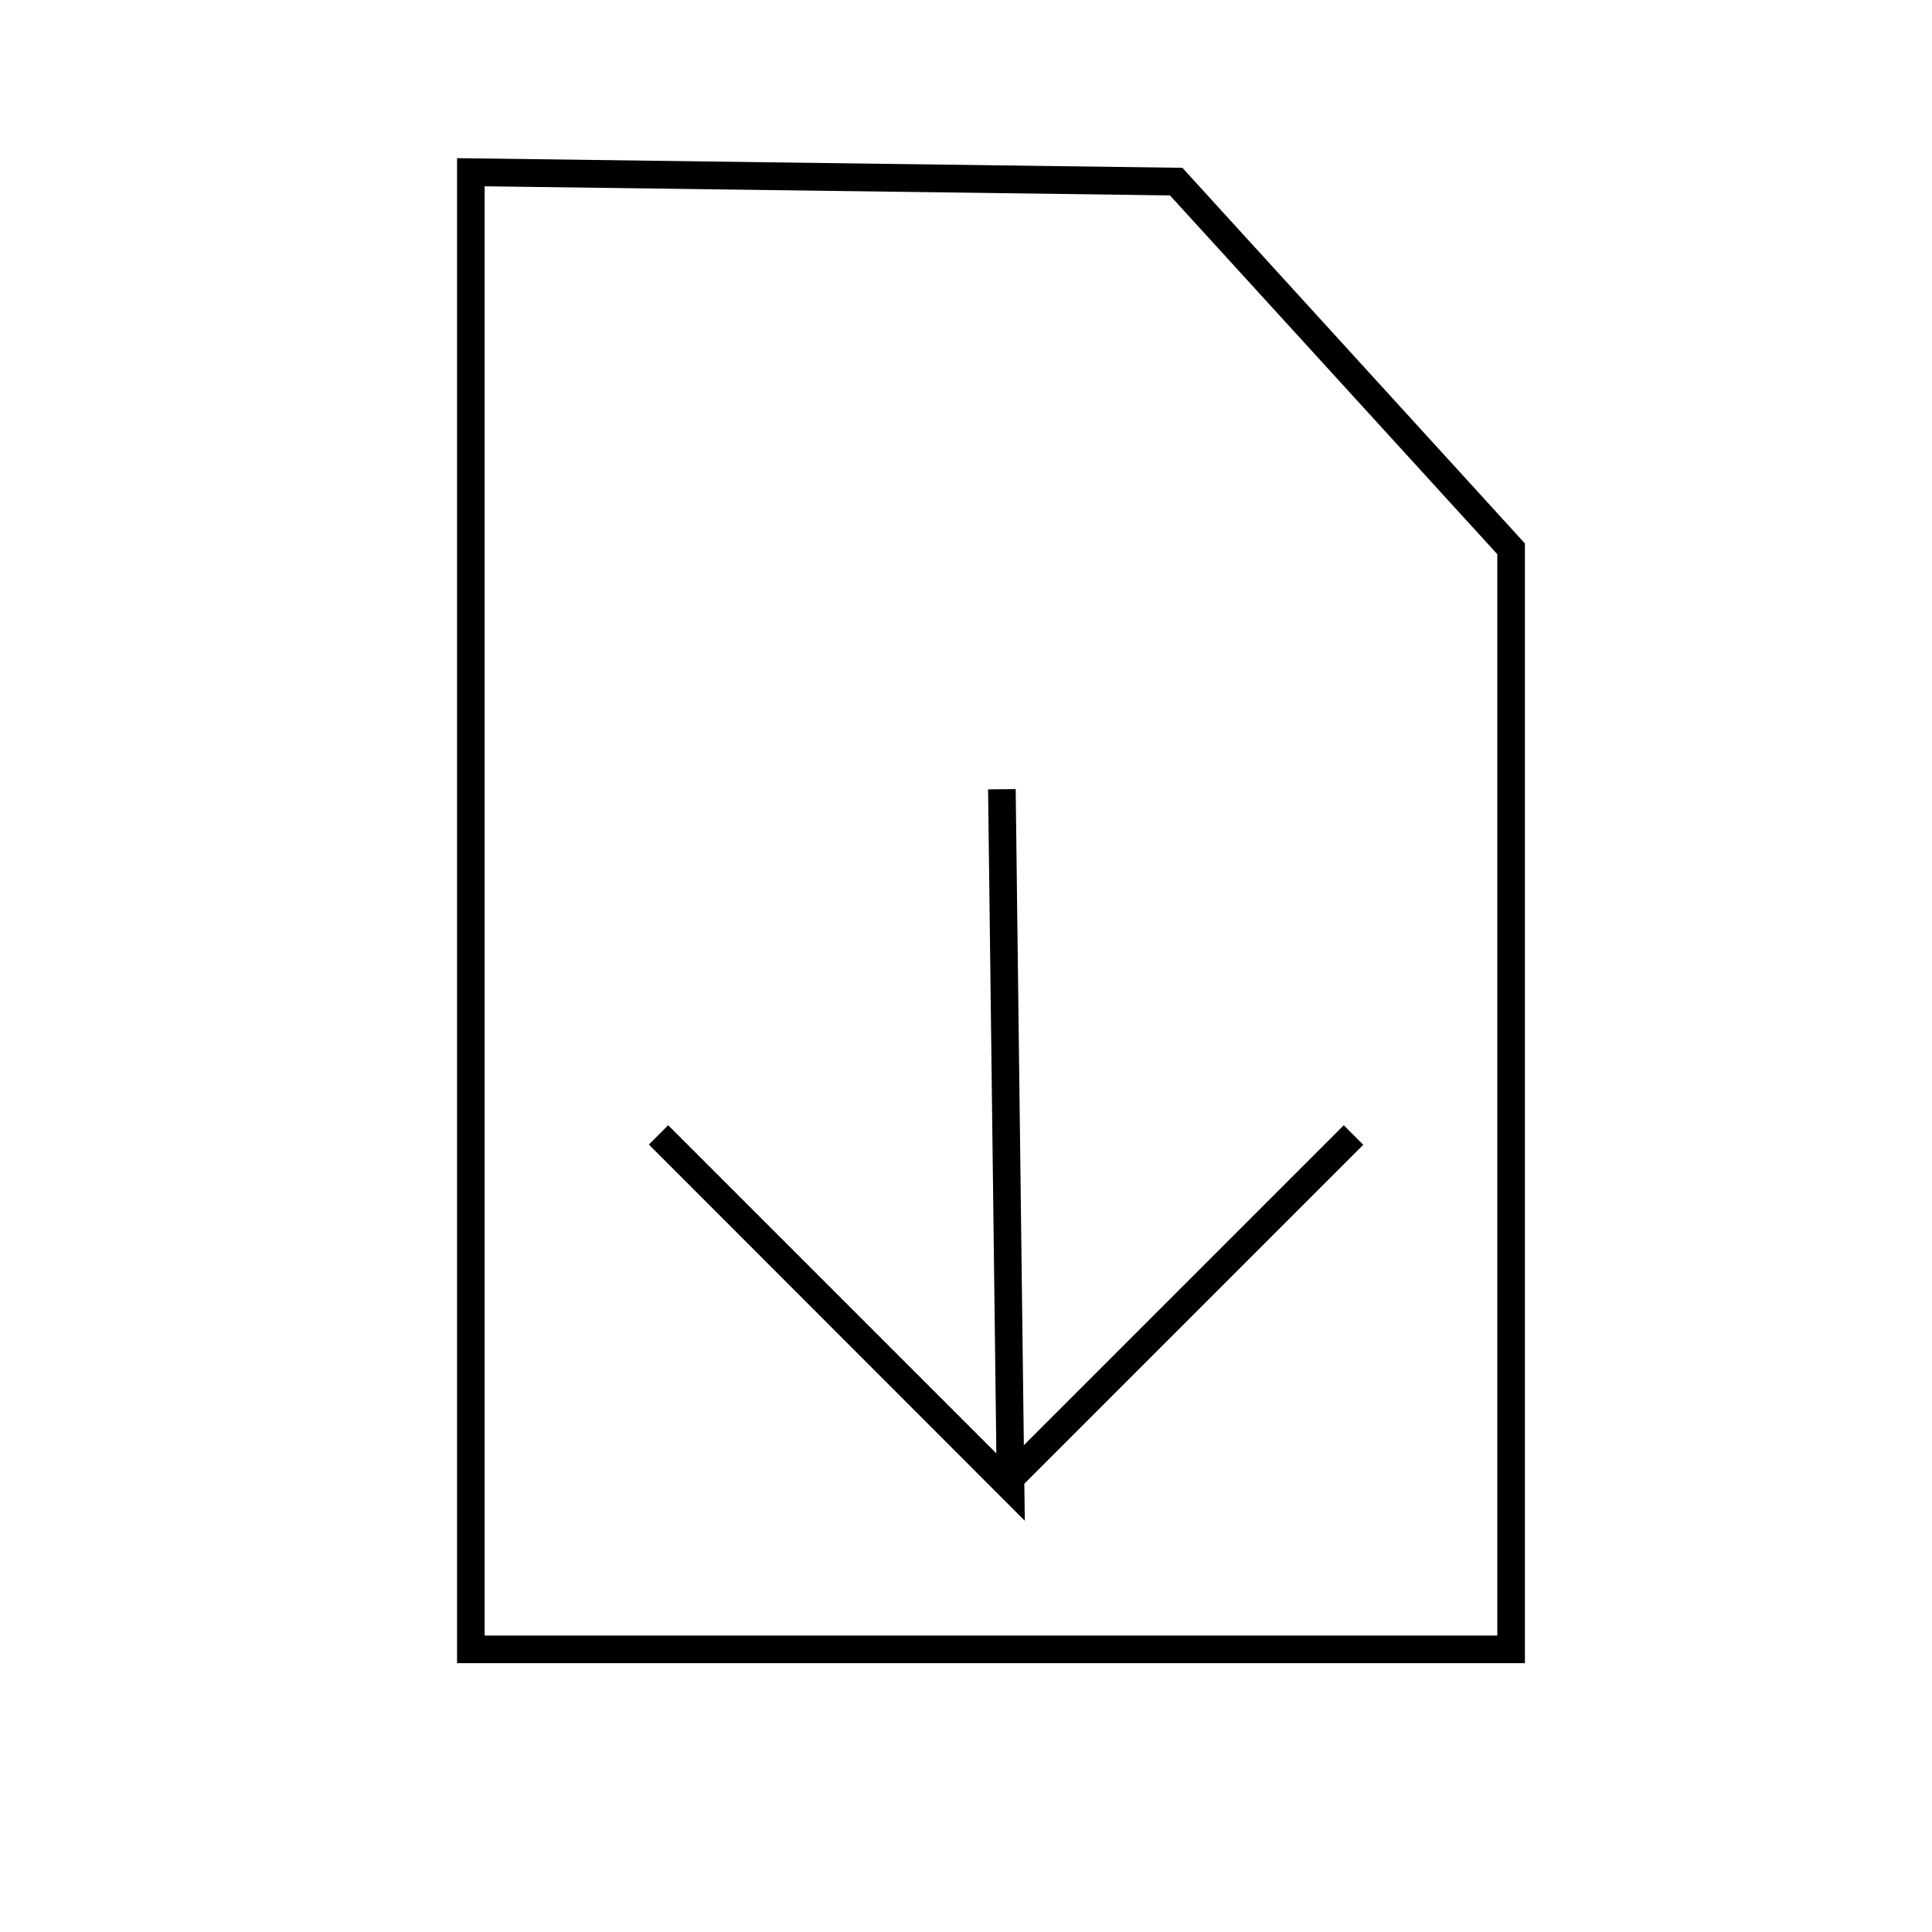 <svg id="Layer_1" data-name="Layer 1" xmlns="http://www.w3.org/2000/svg" viewBox="0 0 70 70"><title>document-download</title><path d="M55.25,60.26H16.56V5.73l26.28.35L55.25,19.69Zm-37.69-1H54.25V20.08l-11.86-13L17.56,6.75Z"/><rect x="33.64" y="47" width="18.04" height="1" transform="translate(-21.09 44.08) rotate(-45)"/><polygon points="37.13 55.1 23.51 41.47 24.21 40.77 36.1 52.66 35.8 28.6 36.8 28.59 37.13 55.1"/></svg>
